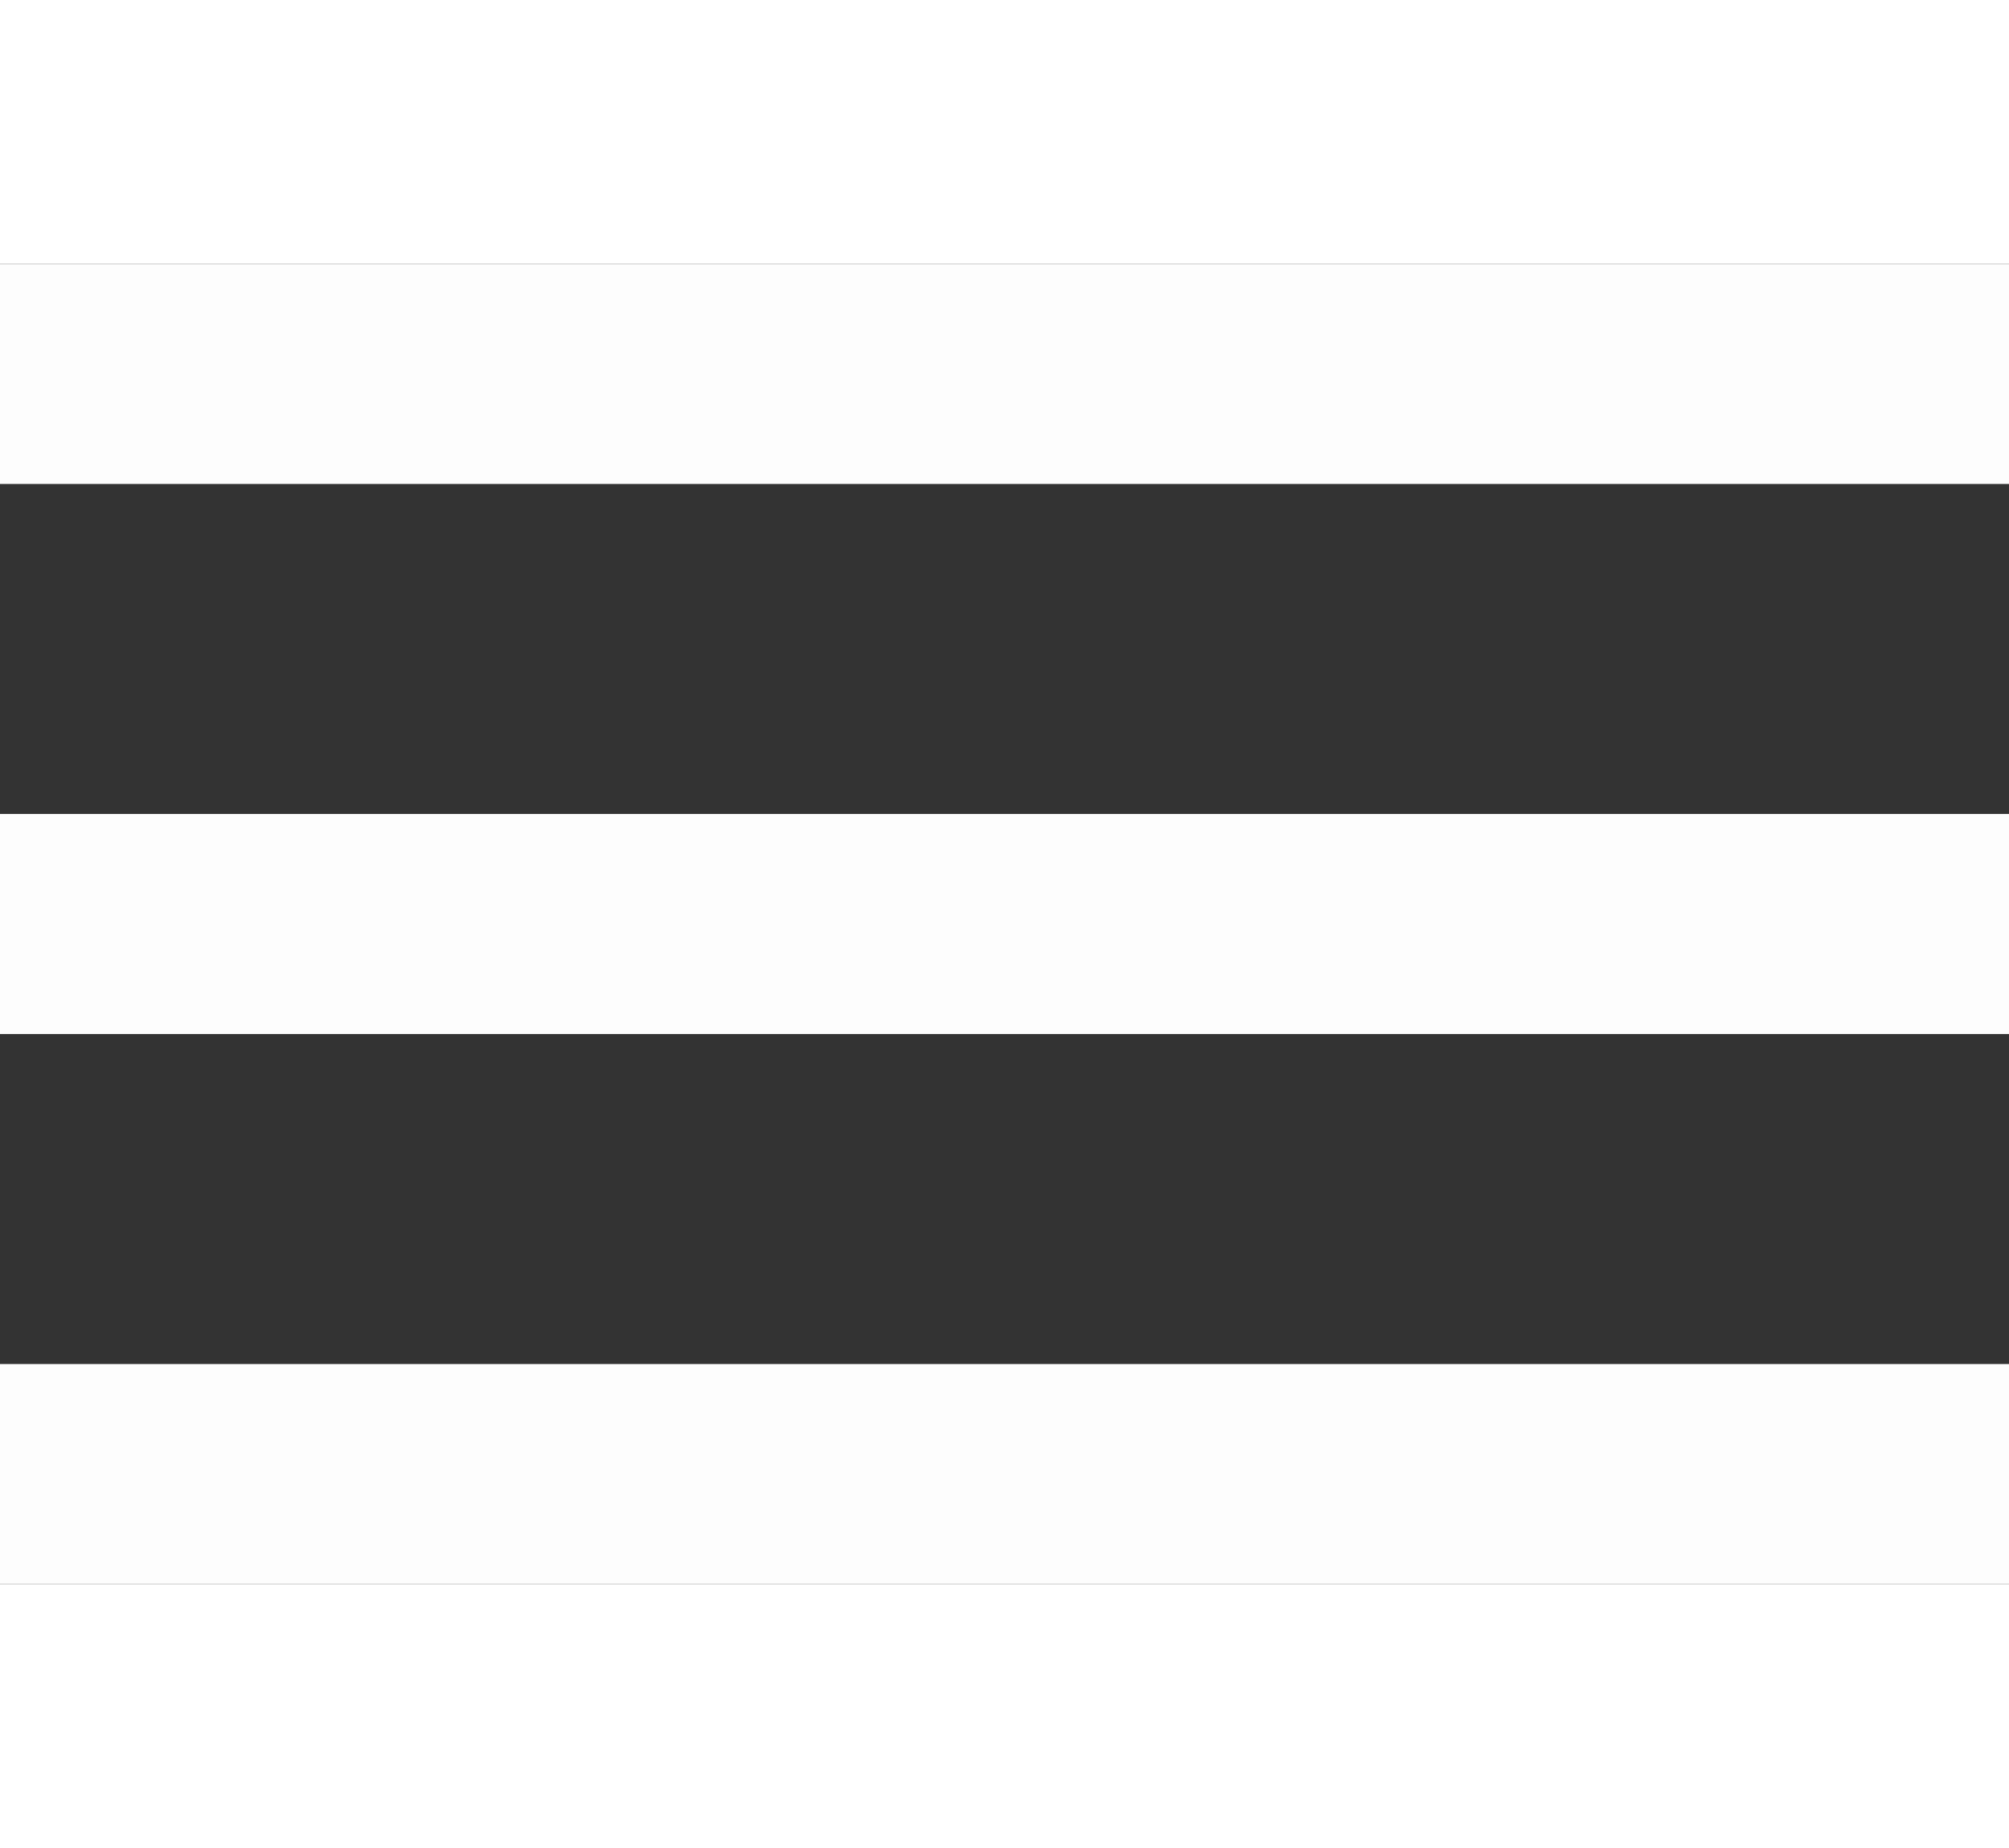 <svg width="25" height="23" viewBox="0 0 35 23" fill="none" xmlns="http://www.w3.org/2000/svg">
<rect x="0" y="0" width="35" height="23" fill="#333333" stroke="none"/>
<path d="M0 0H35V3.833H0V0ZM0 9.583H35V13.417H0V9.583ZM0 19.167H35V23H0V19.167Z" fill="#FDFDFD"/>
</svg>

